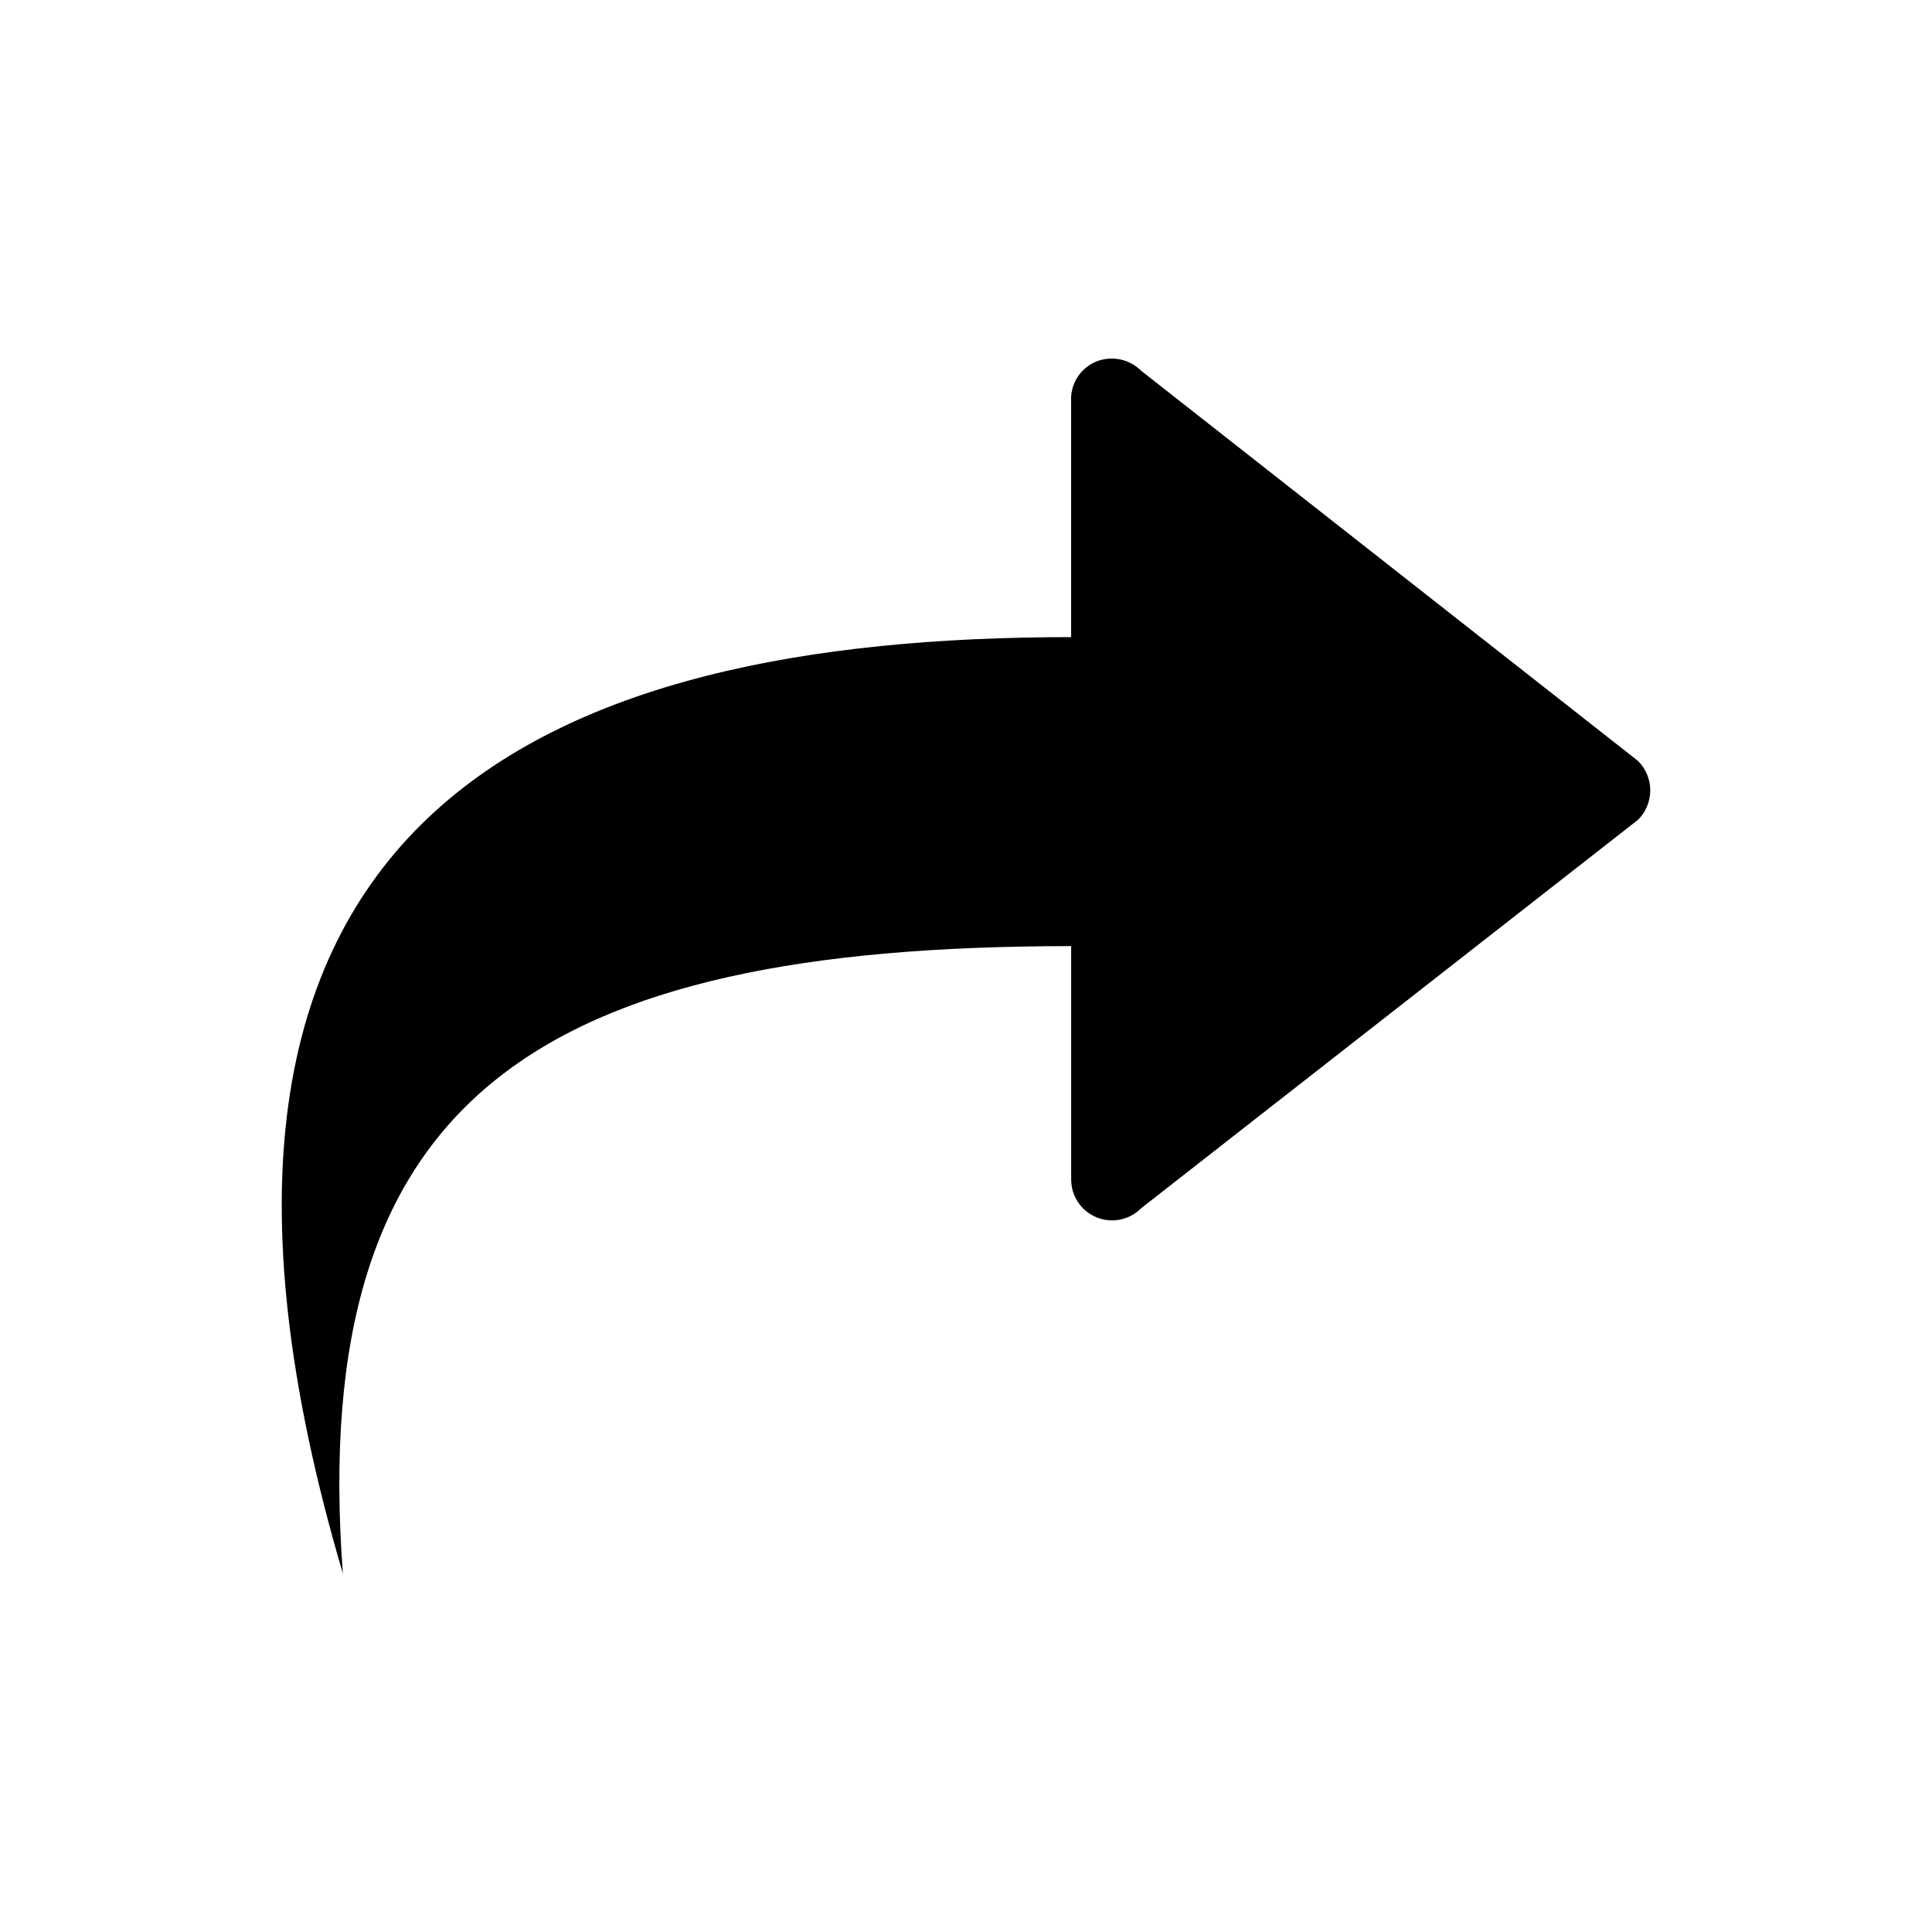 <?xml version="1.0" encoding="UTF-8" standalone="no"?><!-- Generator: Gravit.io --><svg xmlns="http://www.w3.org/2000/svg" xmlns:xlink="http://www.w3.org/1999/xlink" style="isolation:isolate" viewBox="0 0 48 48" width="48pt" height="48pt"><path d=" M 26.612 9.941 L 26.612 15.829 C 13.656 15.829 2.923 20.118 8.518 39.092 C 7.637 27.231 13.412 23.506 26.613 23.506 L 26.613 29.287 C 26.606 29.703 26.853 30.08 27.236 30.241 C 27.619 30.402 28.061 30.313 28.353 30.017 L 40.697 20.367 C 40.891 20.174 41 19.911 41 19.636 C 41 19.362 40.891 19.099 40.697 18.906 L 28.35 9.21 C 28.055 8.915 27.611 8.827 27.226 8.987 C 26.844 9.148 26.6 9.527 26.61 9.941 L 26.612 9.941 Z " fill="rgb(0,0,0)"/></svg>
